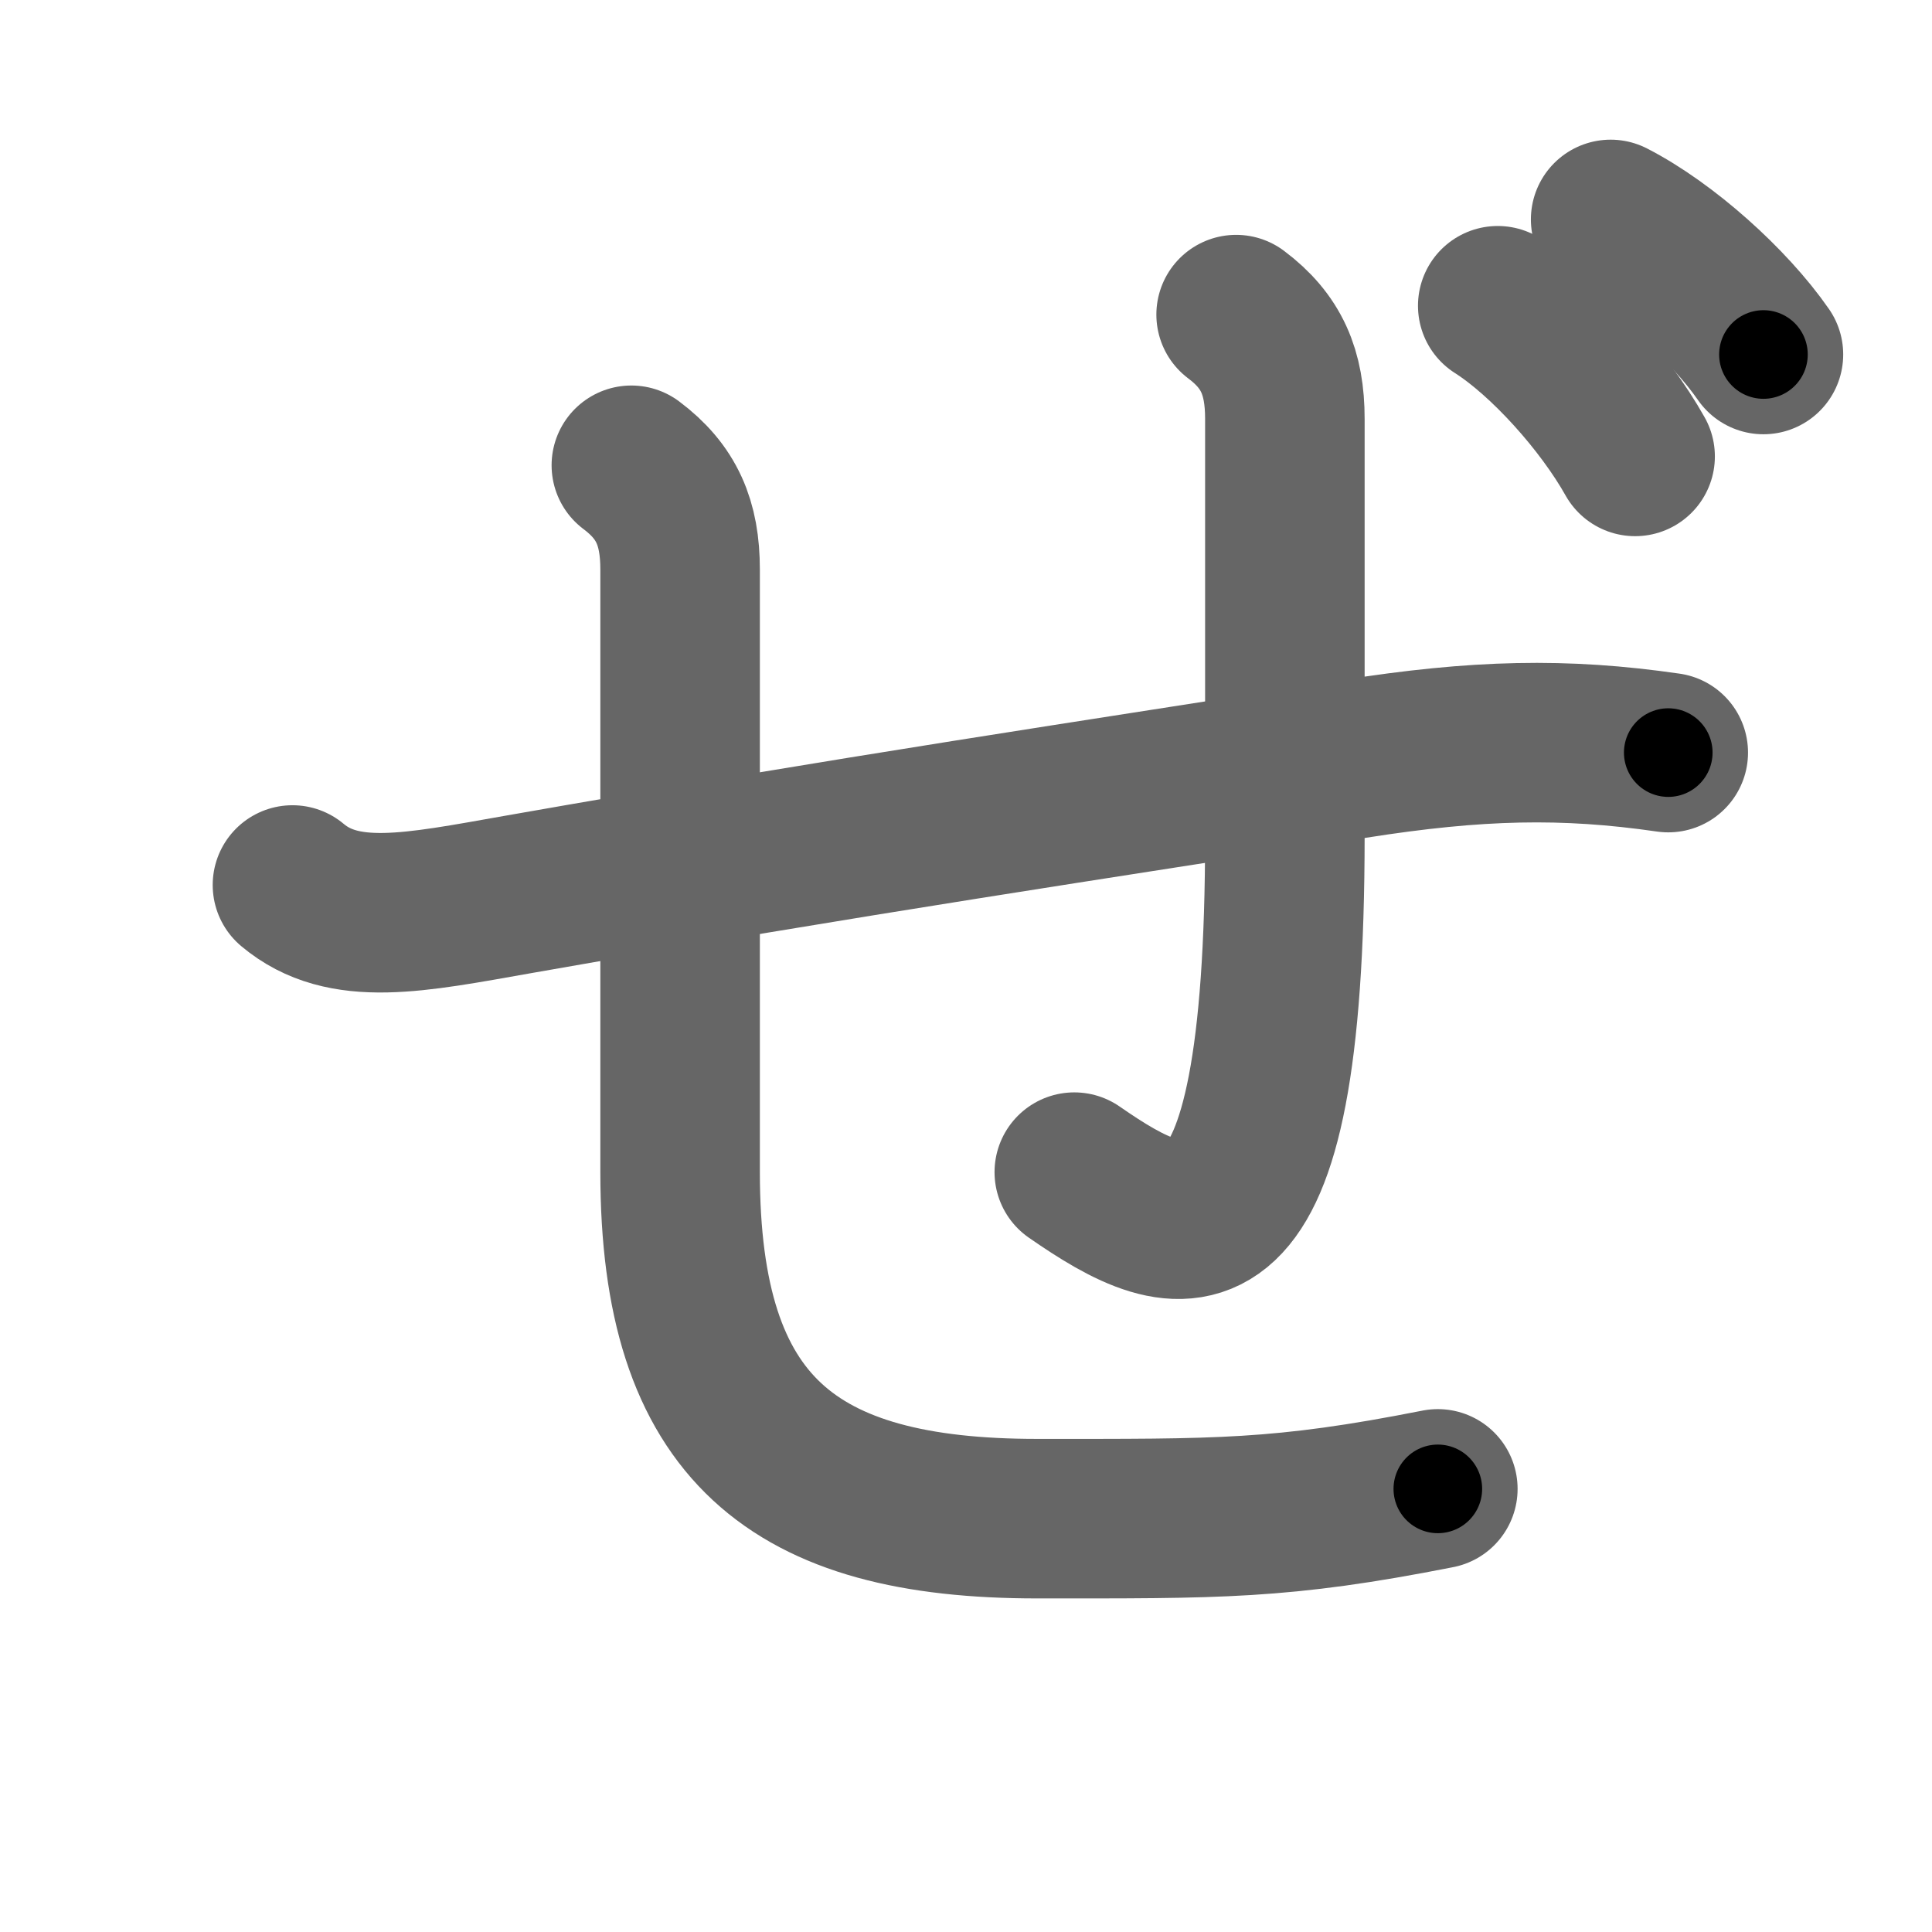 <svg xmlns="http://www.w3.org/2000/svg" width="109" height="109" viewBox="0 0 109 109" id="305c"><g fill="none" stroke="#666" stroke-width="9" stroke-linecap="round" stroke-linejoin="round"><g><path d="M16.5,49.93c2.88,2.42,6.86,1.57,12.75,0.53c19-3.34,32.5-5.34,47.12-7.64c6.97-1.1,11.88-1.21,17.75-0.36" /><path d="M69.74,17.75c2,1.5,2.75,3.25,2.75,5.88c0,10.38,0,17.88,0,23.5c0,25.62-5.75,23.25-11.88,19" /><path d="M35.62,26.25c2,1.5,2.75,3.25,2.75,5.88c0,10.38,0,28.38,0,34c0,14.5,6.38,19.55,20.14,19.55c10.24,0,13.74,0.07,22.61-1.68" /><path d="M84.5,17.25c2.75,1.75,6,5.38,7.75,8.5" /><path d="M90.87,12.38c3.06,1.57,6.68,4.82,8.62,7.62" /></g></g><g fill="none" stroke="#000" stroke-width="5" stroke-linecap="round" stroke-linejoin="round"><g><path d="M16.5,49.93c2.88,2.42,6.86,1.57,12.75,0.53c19-3.34,32.5-5.34,47.12-7.64c6.97-1.1,11.88-1.21,17.75-0.36" stroke-dasharray="78.75" stroke-dashoffset="78.75"><animate id="0" attributeName="stroke-dashoffset" values="78.75;0" dur="0.59s" fill="freeze" begin="0s;305c.click" /></path><path d="M69.74,17.75c2,1.5,2.75,3.25,2.75,5.88c0,10.38,0,17.88,0,23.5c0,25.62-5.75,23.25-11.88,19" stroke-dasharray="60.82" stroke-dashoffset="60.82"><animate attributeName="stroke-dashoffset" values="60.82" fill="freeze" begin="305c.click" /><animate id="1" attributeName="stroke-dashoffset" values="60.82;0" dur="0.46s" fill="freeze" begin="0.end" /></path><path d="M35.62,26.25c2,1.5,2.75,3.25,2.75,5.88c0,10.38,0,28.38,0,34c0,14.5,6.38,19.55,20.14,19.55c10.24,0,13.74,0.07,22.61-1.68" stroke-dasharray="96.16" stroke-dashoffset="96.16"><animate attributeName="stroke-dashoffset" values="96.16" fill="freeze" begin="305c.click" /><animate id="2" attributeName="stroke-dashoffset" values="96.16;0" dur="0.72s" fill="freeze" begin="1.end" /></path><path d="M84.5,17.25c2.75,1.75,6,5.38,7.75,8.5" stroke-dasharray="11.6" stroke-dashoffset="11.6"><animate attributeName="stroke-dashoffset" values="11.6" fill="freeze" begin="305c.click" /><animate id="3" attributeName="stroke-dashoffset" values="11.6;0" dur="0.12s" fill="freeze" begin="2.end" /></path><path d="M90.87,12.38c3.06,1.57,6.68,4.82,8.62,7.62" stroke-dasharray="11.6" stroke-dashoffset="11.6"><animate attributeName="stroke-dashoffset" values="11.6" fill="freeze" begin="305c.click" /><animate id="4" attributeName="stroke-dashoffset" values="11.6;0" dur="0.12s" fill="freeze" begin="3.end" /></path></g></g></svg>